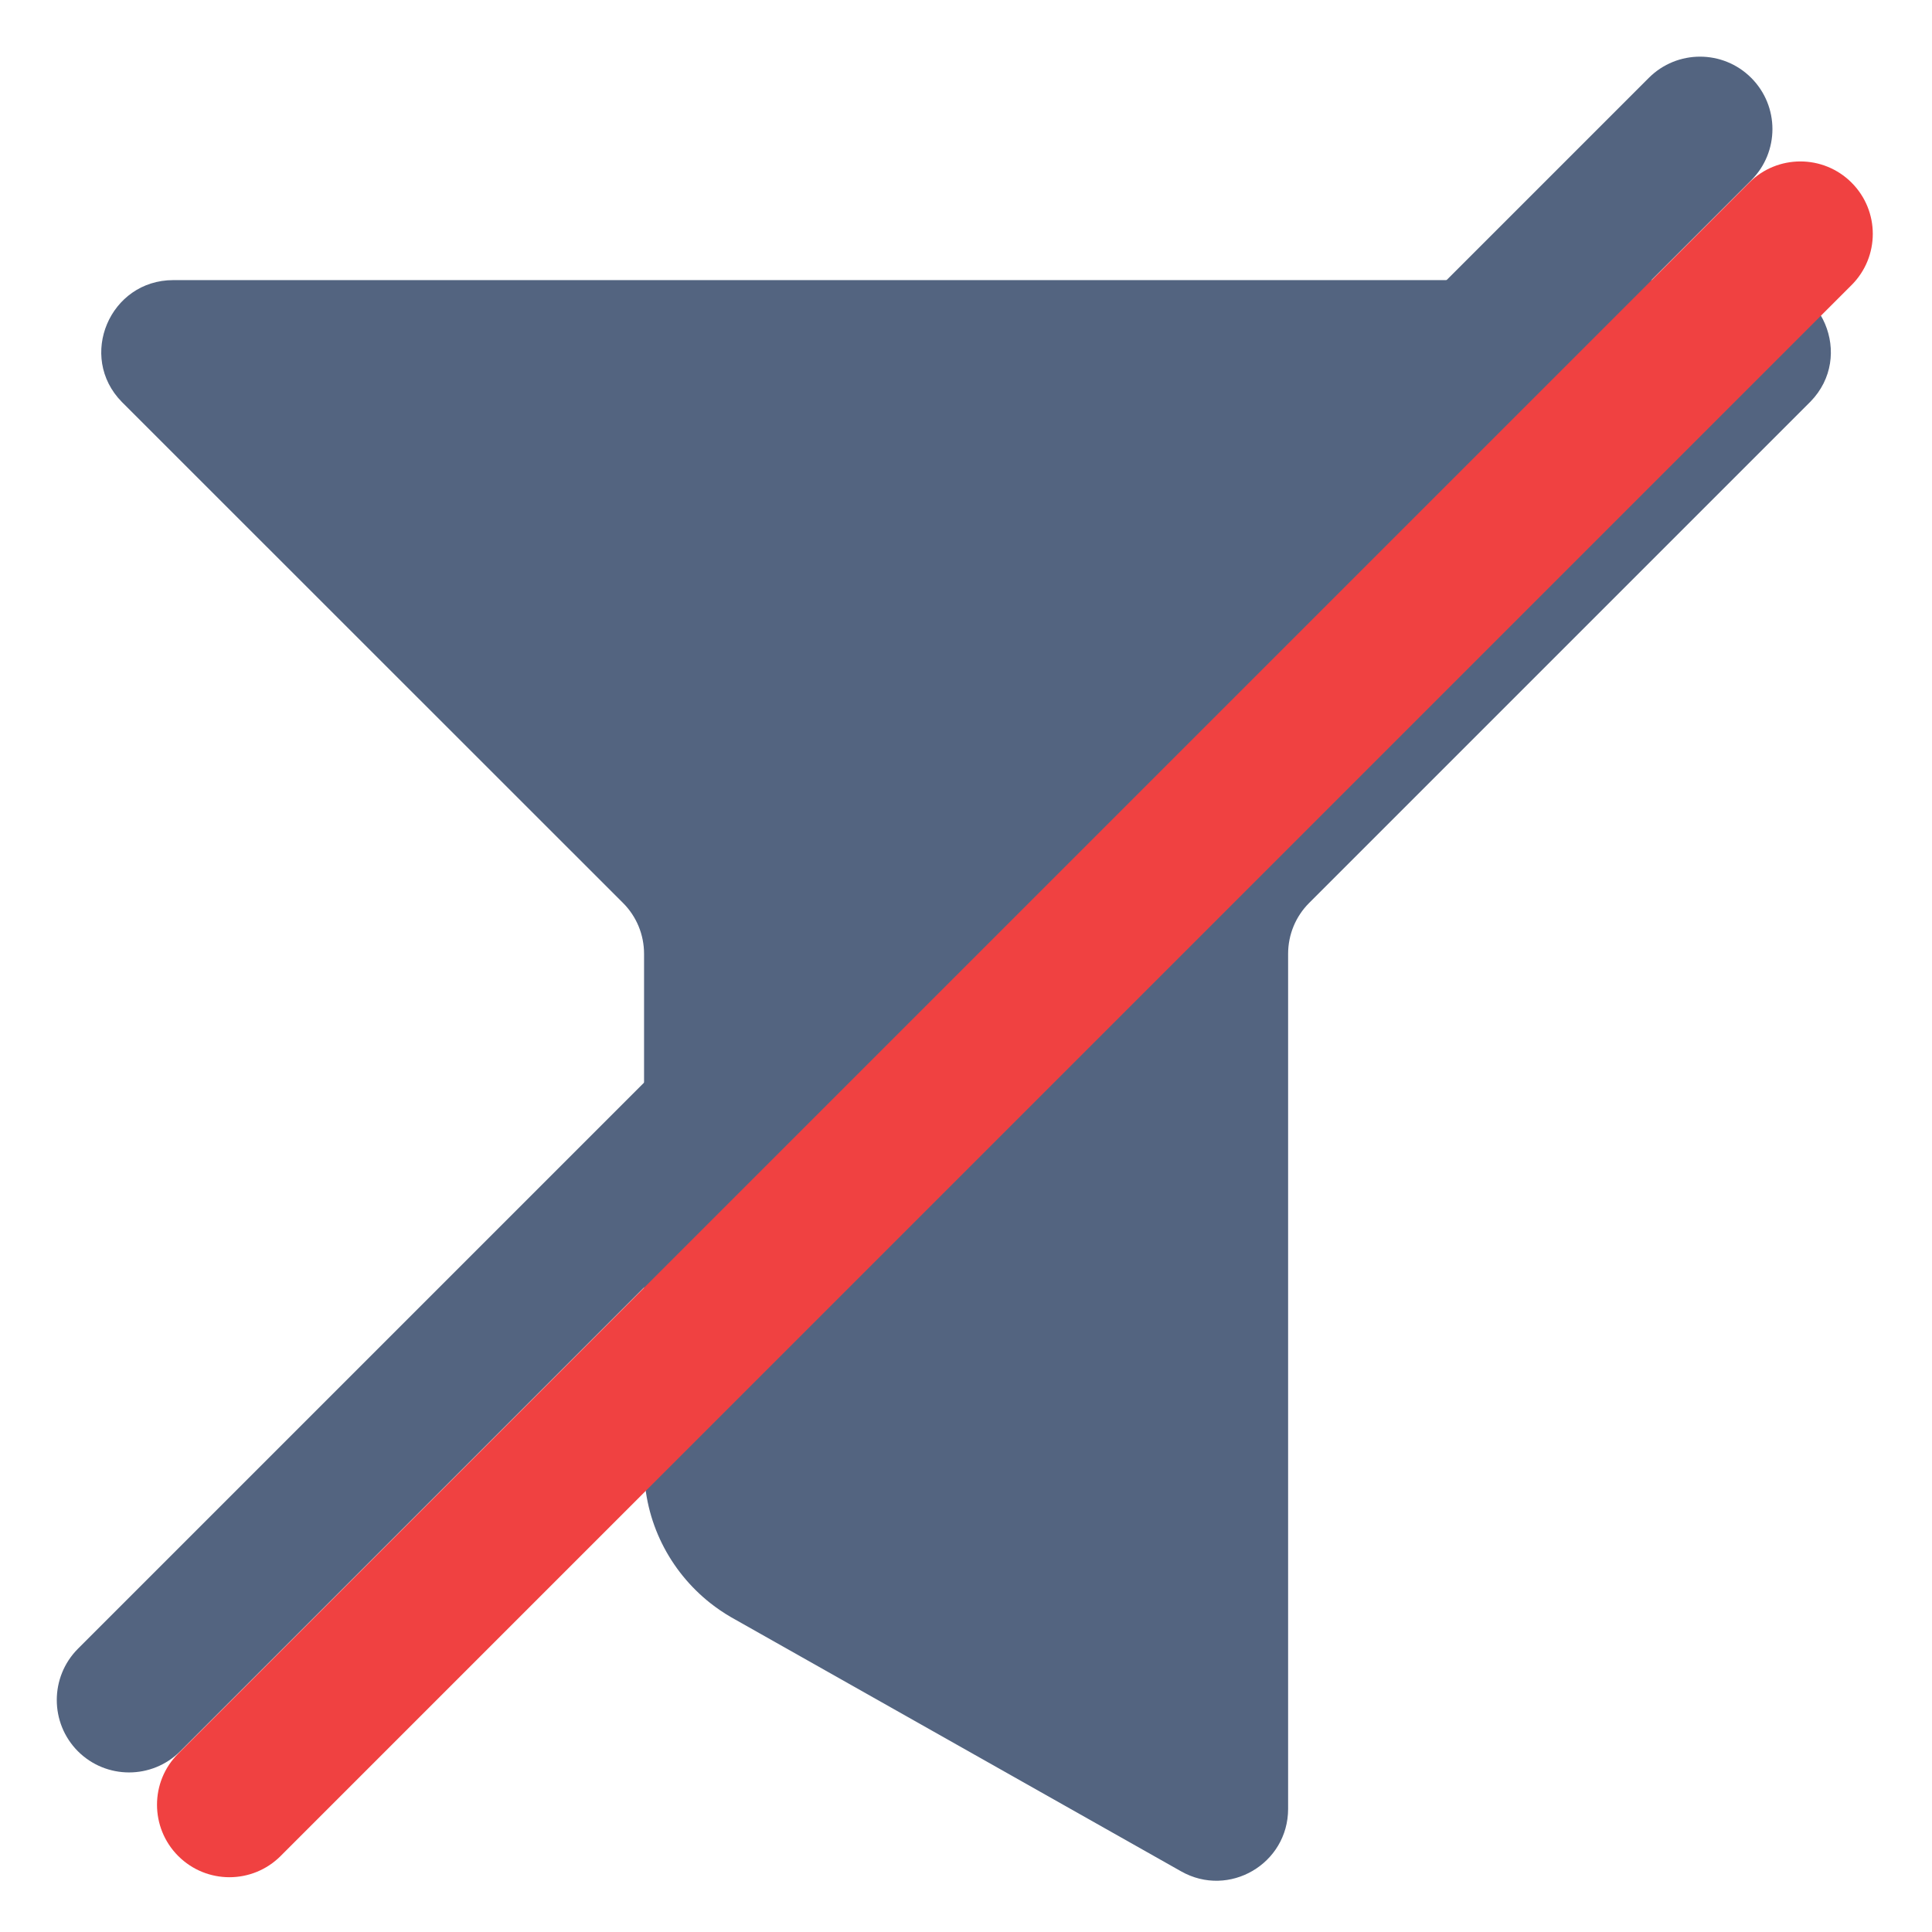 <?xml version="1.0" encoding="utf-8"?>
<!-- Generator: Adobe Illustrator 18.0.0, SVG Export Plug-In . SVG Version: 6.00 Build 0)  -->
<svg version="1.1" id="template" xmlns="http://www.w3.org/2000/svg" xmlns:xlink="http://www.w3.org/1999/xlink" x="0px" y="0px"
	 viewBox="0 0 1133.9 1133.9" enable-background="new 0 0 1133.9 1133.9" xml:space="preserve">
<path id="base" fill="#536480" d="M1032.3,164.4H101.7c-37.3,0-56.3,44.9-30.2,71.5c0.2,0.2,0.4,0.4,0.6,0.6L365.7,530
	c7.9,7.9,12.3,18.6,12.3,29.8v301c0,32.4,15.2,61.3,38.8,80c3.8,3,7.9,5.8,12.2,8.3l0,0l264.2,149.2c28.1,15.9,62.8-4.4,62.8-36.7
	V559.8c0-11.2,4.4-21.9,12.3-29.8l293.6-293.6c0.2-0.2,0.5-0.5,0.7-0.7C1088.5,209.1,1069.5,164.4,1032.3,164.4z"/>
<path id="add" fill="#536480" d="M45.7,1027.8L45.7,1027.8c16.6,16.6,43.5,16.6,60.1,0l922-922c16.6-16.6,16.6-43.5,0-60.1l0,0
	c-16.6-16.6-43.5-16.6-60.1,0l-922,922C29.2,984.3,29.2,1011.2,45.7,1027.8z"/>
<path id="subtract" fill="#F04141" d="M104.6,1089.3L104.6,1089.3c16.6,16.6,43.5,16.6,60.1,0l922-922c16.6-16.6,16.6-43.5,0-60.1
	l0,0c-16.6-16.6-43.5-16.6-60.1,0l-922,922C88,1045.7,88,1072.7,104.6,1089.3z"/>
</svg>
